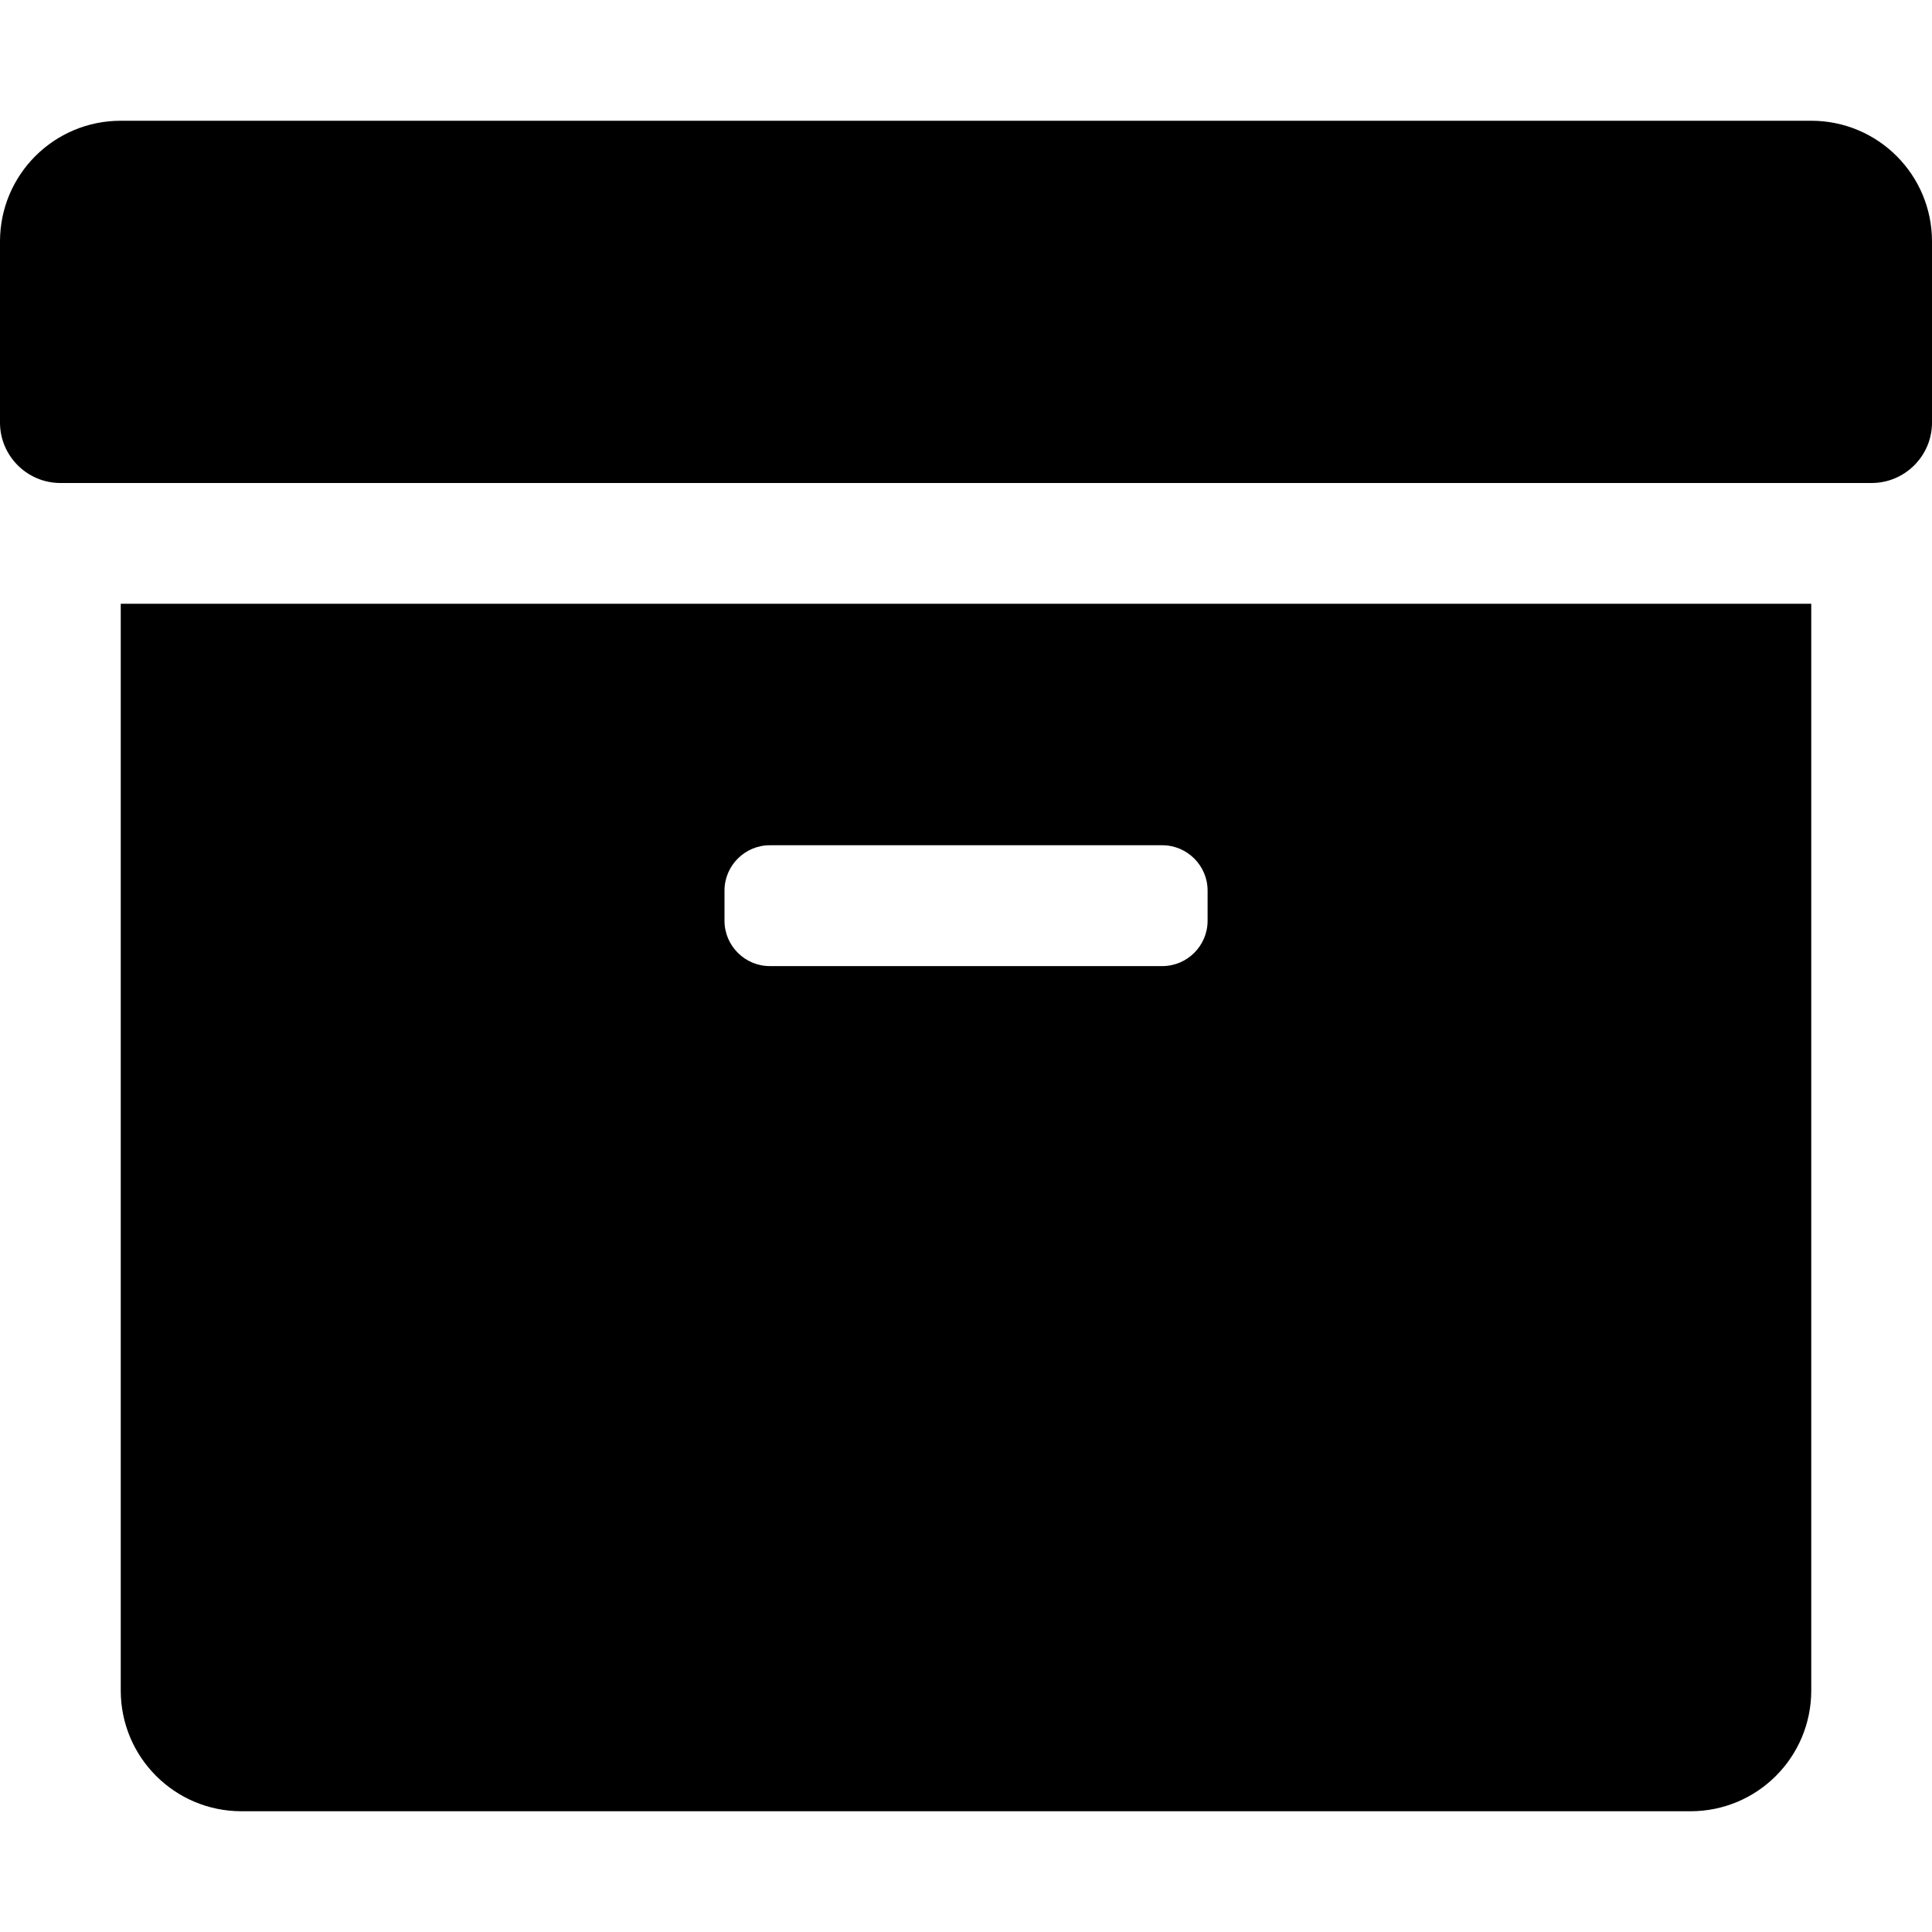 <!-- Generated by IcoMoon.io -->
<svg version="1.1" xmlns="http://www.w3.org/2000/svg" width="20" height="20" viewBox="0 0 20 20">
<title>archive</title>
<path d="M1.25 17.5c0 0.691 0.559 1.25 1.25 1.25h15c0.691 0 1.25-0.559 1.25-1.25v-11.25h-17.5v11.25zM7.5 9.219c0-0.258 0.211-0.469 0.469-0.469h4.063c0.258 0 0.469 0.211 0.469 0.469v0.313c0 0.258-0.211 0.469-0.469 0.469h-4.063c-0.258 0-0.469-0.211-0.469-0.469v-0.313zM18.75 1.25h-17.5c-0.691 0-1.25 0.559-1.25 1.25v1.875c0 0.344 0.281 0.625 0.625 0.625h18.75c0.344 0 0.625-0.281 0.625-0.625v-1.875c0-0.691-0.559-1.25-1.25-1.25z"></path>
</svg>
